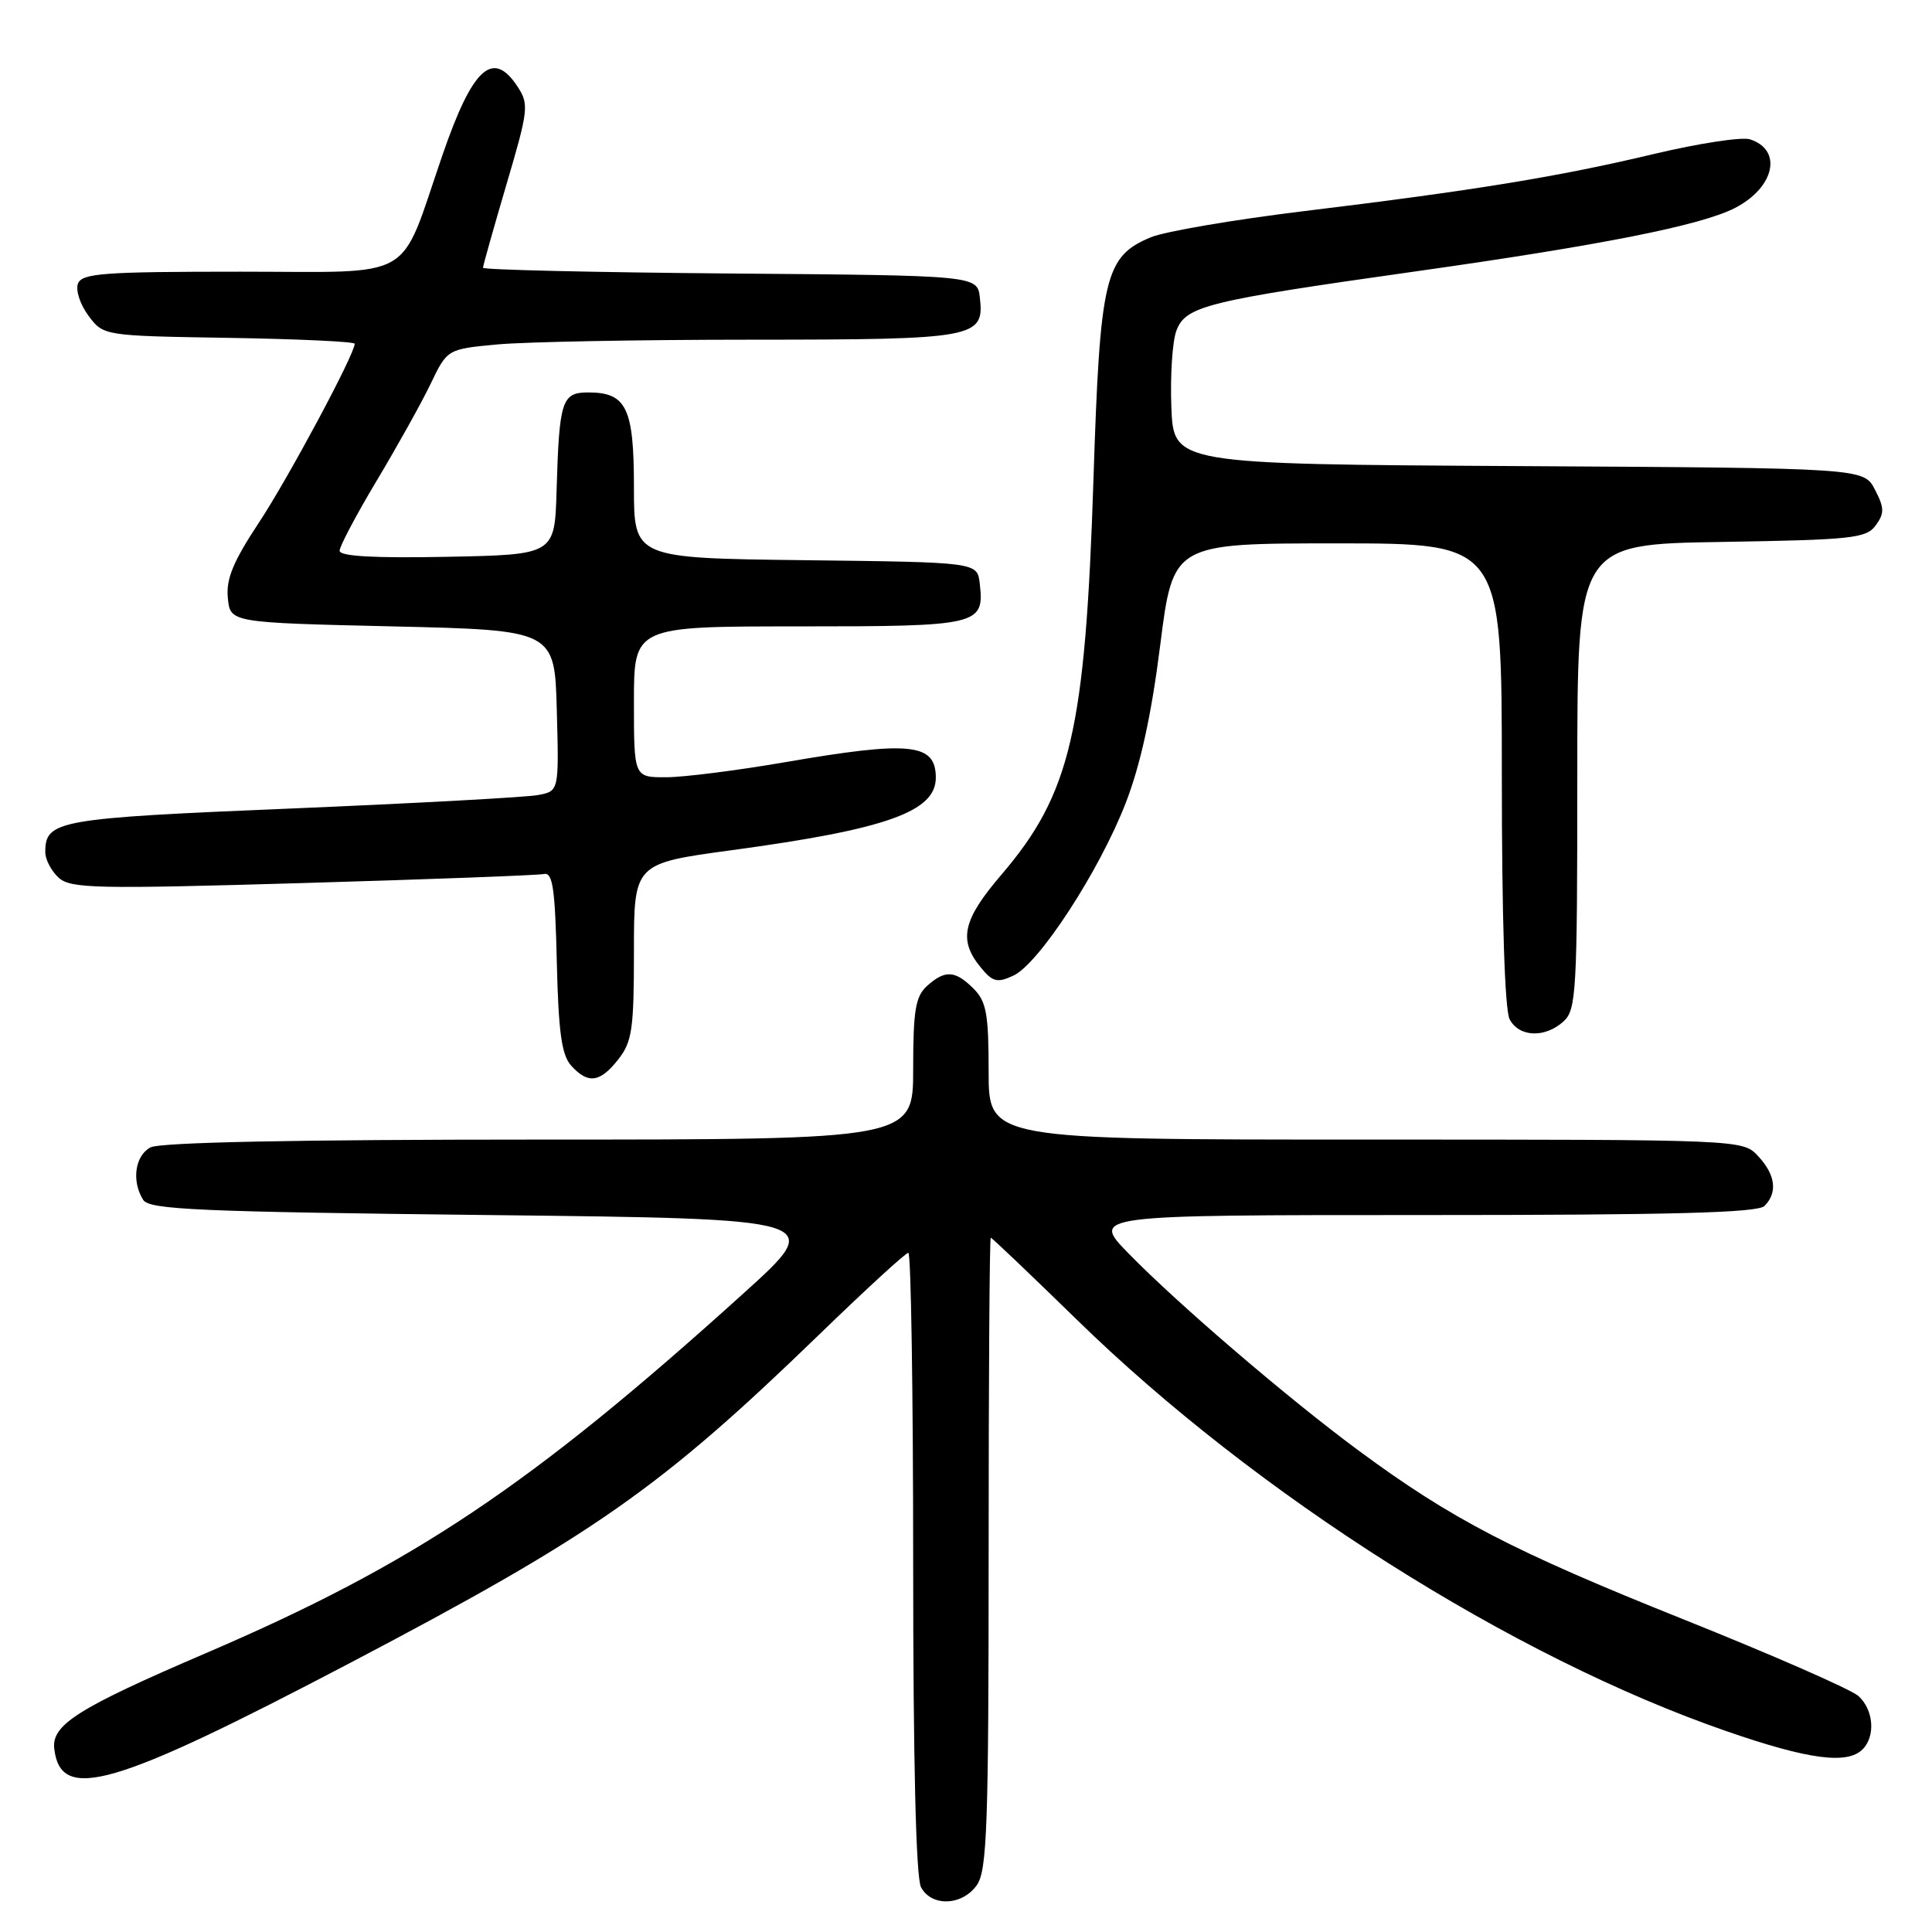 <?xml version="1.0" encoding="UTF-8" standalone="no"?>
<!DOCTYPE svg PUBLIC "-//W3C//DTD SVG 1.1//EN" "http://www.w3.org/Graphics/SVG/1.1/DTD/svg11.dtd" >
<svg xmlns="http://www.w3.org/2000/svg" xmlns:xlink="http://www.w3.org/1999/xlink" version="1.1" viewBox="0 0 256 256">
 <g >
 <path fill="currentColor"
d=" M 129.44 249.78 C 130.79 247.85 131.00 241.97 131.00 205.78 C 131.00 182.80 131.12 164.00 131.28 164.00 C 131.43 164.00 136.55 168.88 142.65 174.83 C 166.45 198.08 200.46 219.62 228.85 229.42 C 239.63 233.15 244.77 233.83 246.80 231.80 C 248.54 230.06 248.27 226.55 246.25 224.73 C 245.29 223.86 234.83 219.28 223.01 214.55 C 200.43 205.51 192.33 201.30 180.00 192.19 C 170.68 185.31 156.11 172.82 149.54 166.09 C 144.58 161.00 144.58 161.00 188.59 161.00 C 221.49 161.00 232.90 160.70 233.80 159.80 C 235.57 158.03 235.27 155.66 232.96 153.19 C 230.92 151.00 230.92 151.00 180.96 151.00 C 131.00 151.00 131.00 151.00 131.00 142.00 C 131.00 134.33 130.70 132.70 129.00 131.00 C 126.57 128.57 125.22 128.49 122.83 130.65 C 121.31 132.03 121.00 133.87 121.00 141.65 C 121.00 151.00 121.00 151.00 71.43 151.00 C 39.18 151.00 21.19 151.36 19.93 152.04 C 17.88 153.14 17.41 156.52 18.98 159.00 C 19.79 160.28 26.36 160.57 64.69 161.00 C 109.45 161.50 109.45 161.50 98.47 171.42 C 70.28 196.90 54.86 207.22 27.26 219.06 C 10.32 226.33 6.81 228.54 7.19 231.73 C 8.05 238.86 14.95 236.85 46.50 220.29 C 78.75 203.35 87.45 197.26 108.47 176.91 C 114.66 170.91 120.01 166.00 120.36 166.00 C 120.71 166.00 121.00 184.48 121.00 207.07 C 121.00 233.46 121.37 248.82 122.04 250.07 C 123.44 252.69 127.51 252.53 129.44 249.78 Z  M 81.93 140.37 C 83.76 138.04 84.00 136.35 84.00 126.07 C 84.00 114.41 84.00 114.41 96.99 112.65 C 117.46 109.88 124.00 107.55 124.00 103.05 C 124.00 98.47 120.62 98.13 104.00 101.00 C 97.67 102.09 90.59 102.99 88.25 102.99 C 84.00 103.00 84.00 103.00 84.00 93.00 C 84.00 83.00 84.00 83.00 105.88 83.00 C 129.76 83.00 130.46 82.84 129.82 77.31 C 129.50 74.50 129.50 74.50 106.75 74.23 C 84.00 73.96 84.00 73.96 84.00 64.55 C 84.00 54.05 83.01 52.00 77.95 52.00 C 74.44 52.00 74.10 53.05 73.75 65.00 C 73.50 73.50 73.50 73.50 59.25 73.78 C 49.57 73.97 45.00 73.71 45.00 72.98 C 45.00 72.39 47.21 68.21 49.91 63.70 C 52.61 59.19 55.83 53.42 57.05 50.88 C 59.27 46.26 59.27 46.26 65.89 45.64 C 69.52 45.30 84.68 45.01 99.56 45.01 C 129.32 45.00 130.44 44.79 129.84 39.45 C 129.50 36.50 129.50 36.50 96.75 36.24 C 78.74 36.09 64.00 35.75 64.00 35.48 C 64.00 35.21 65.40 30.25 67.10 24.47 C 70.03 14.55 70.11 13.82 68.58 11.48 C 65.31 6.49 62.62 8.94 58.62 20.57 C 52.78 37.54 55.46 36.00 31.86 36.00 C 13.72 36.00 10.86 36.21 10.33 37.58 C 10.00 38.45 10.62 40.36 11.72 41.83 C 13.71 44.50 13.71 44.50 30.36 44.77 C 39.51 44.92 47.00 45.27 47.00 45.55 C 47.00 46.93 38.21 63.34 34.32 69.23 C 30.90 74.40 29.94 76.72 30.19 79.23 C 30.50 82.50 30.50 82.50 52.00 83.00 C 73.50 83.50 73.50 83.50 73.78 94.16 C 74.07 104.83 74.07 104.83 71.28 105.35 C 69.75 105.64 55.06 106.44 38.64 107.13 C 7.55 108.42 6.00 108.70 6.00 112.92 C 6.00 113.89 6.80 115.41 7.77 116.30 C 9.37 117.74 12.66 117.81 40.09 117.01 C 56.89 116.52 71.28 115.98 72.07 115.81 C 73.24 115.56 73.55 117.69 73.78 127.46 C 74.00 136.79 74.42 139.81 75.69 141.21 C 77.92 143.67 79.50 143.46 81.93 140.37 Z  M 207.17 135.35 C 208.87 133.81 209.00 131.46 209.00 102.91 C 209.00 72.12 209.00 72.12 228.08 71.81 C 245.41 71.53 247.29 71.33 248.54 69.62 C 249.71 68.01 249.70 67.31 248.44 64.88 C 246.96 62.02 246.96 62.02 201.23 61.76 C 155.50 61.50 155.50 61.50 155.21 53.92 C 155.05 49.75 155.35 45.20 155.88 43.81 C 157.12 40.55 159.83 39.88 187.59 35.96 C 212.24 32.48 225.44 29.86 229.91 27.55 C 235.16 24.83 236.24 19.85 231.87 18.46 C 230.80 18.12 225.11 18.99 219.21 20.39 C 206.50 23.42 195.40 25.23 172.67 27.99 C 163.42 29.12 154.34 30.67 152.49 31.44 C 146.39 33.99 145.76 36.62 144.89 63.50 C 143.81 96.88 141.87 105.18 132.66 115.94 C 127.59 121.86 126.98 124.52 129.88 128.10 C 131.51 130.11 132.10 130.28 134.25 129.29 C 137.63 127.76 145.66 115.43 149.16 106.41 C 151.11 101.38 152.57 94.75 153.73 85.52 C 155.44 72.00 155.44 72.00 177.22 72.00 C 199.00 72.00 199.00 72.00 199.00 102.57 C 199.00 121.72 199.39 133.85 200.04 135.07 C 201.30 137.44 204.71 137.57 207.17 135.35 Z "/>
</g>
</svg>